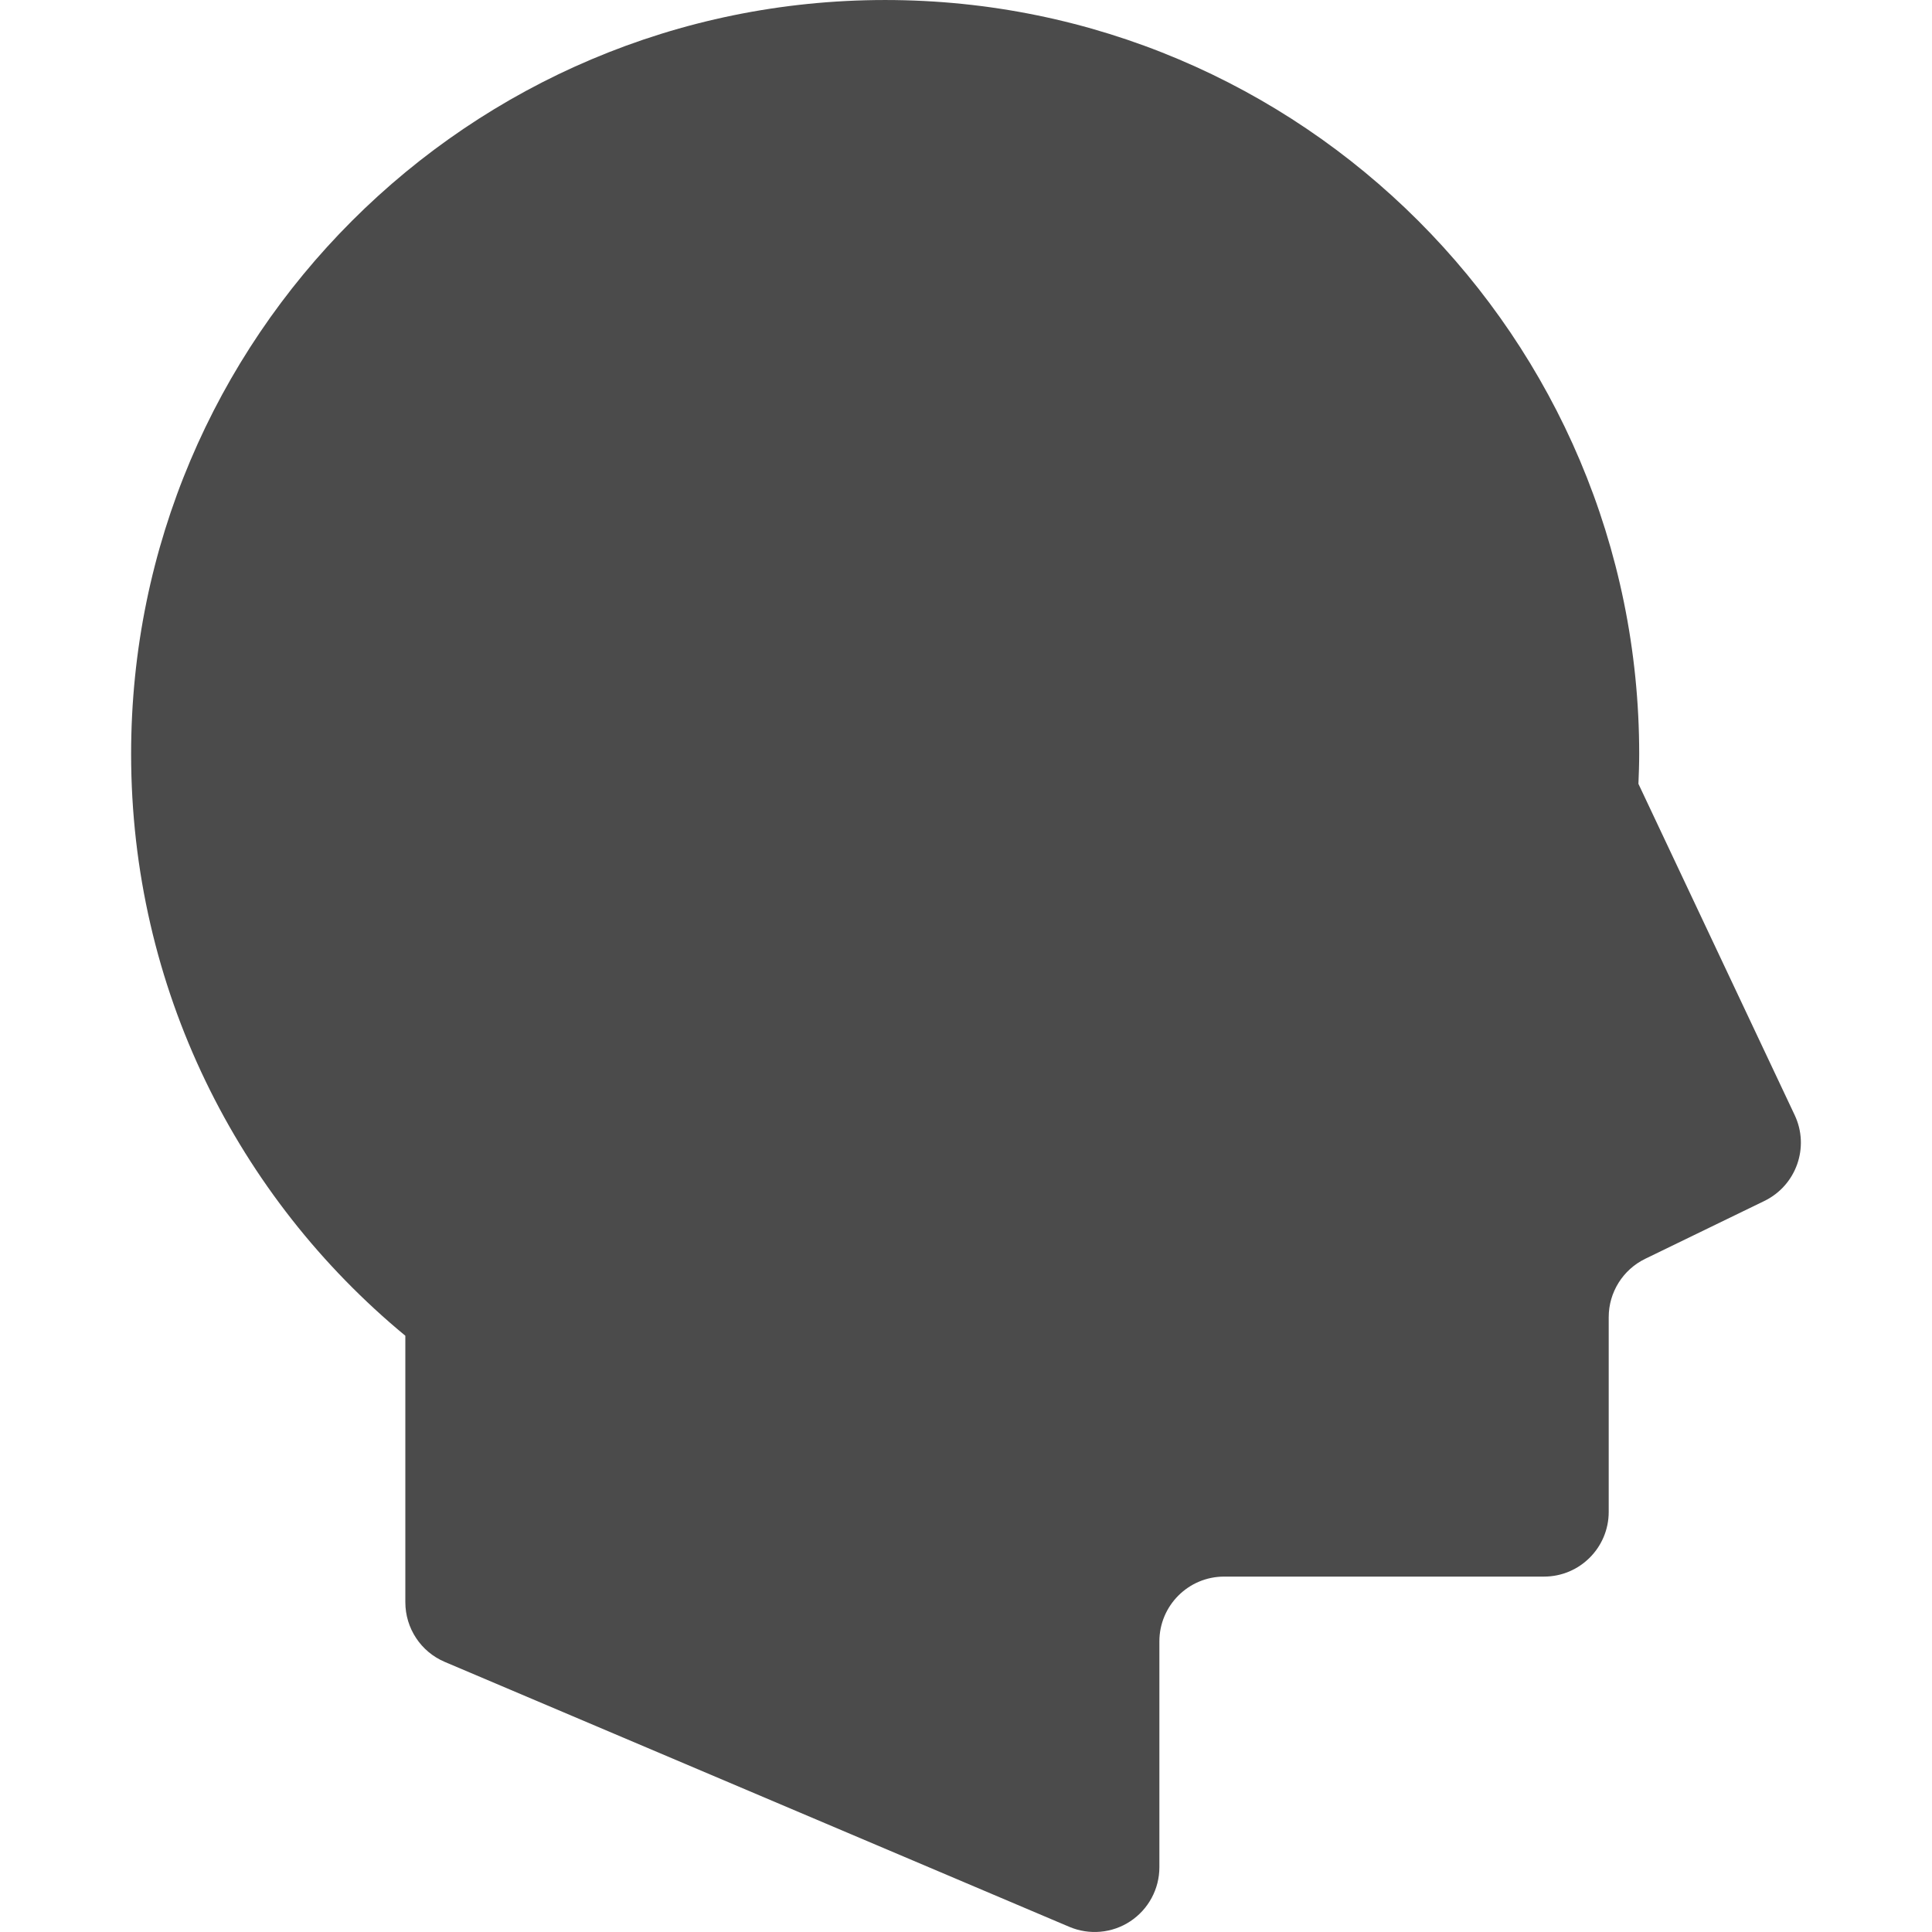 <!--?xml version="1.0" encoding="utf-8"?-->
<!-- Generator: Adobe Illustrator 15.1.0, SVG Export Plug-In . SVG Version: 6.00 Build 0)  -->

<svg version="1.1" id="_x32_" xmlns="http://www.w3.org/2000/svg" xmlns:xlink="http://www.w3.org/1999/xlink" x="0px" y="0px" width="512px" height="512px" viewBox="0 0 512 512" style="width: 16px; height: 16px; opacity: 1;" xml:space="preserve">
<style type="text/css">

	.st0{fill:#4B4B4B;}

</style>
<g>
	<path class="st0" d="M475.606,295.503L434.2,207.722c0.109-2.625,0.203-5.25,0.203-7.906c0-110.344-89.469-199.813-199.828-199.813
		S34.747,89.472,34.747,199.815c0,62.063,28.281,117.516,72.672,154.172v70.625c0,6.891,4.109,13.125,10.453,15.813l165.5,70.203
		c5.297,2.25,11.375,1.703,16.172-1.469c4.813-3.188,7.703-8.563,7.703-14.313v-59.859c0-9.469,7.688-17.172,17.156-17.172h84.766
		c9.484,0,17.156-7.688,17.156-17.156V349.05c0-6.578,3.766-12.578,9.672-15.453l31.578-15.328
		C476.044,314.144,479.622,304.003,475.606,295.503z" style="fill: rgb(75, 75, 75);"></path>
</g>
</svg>
